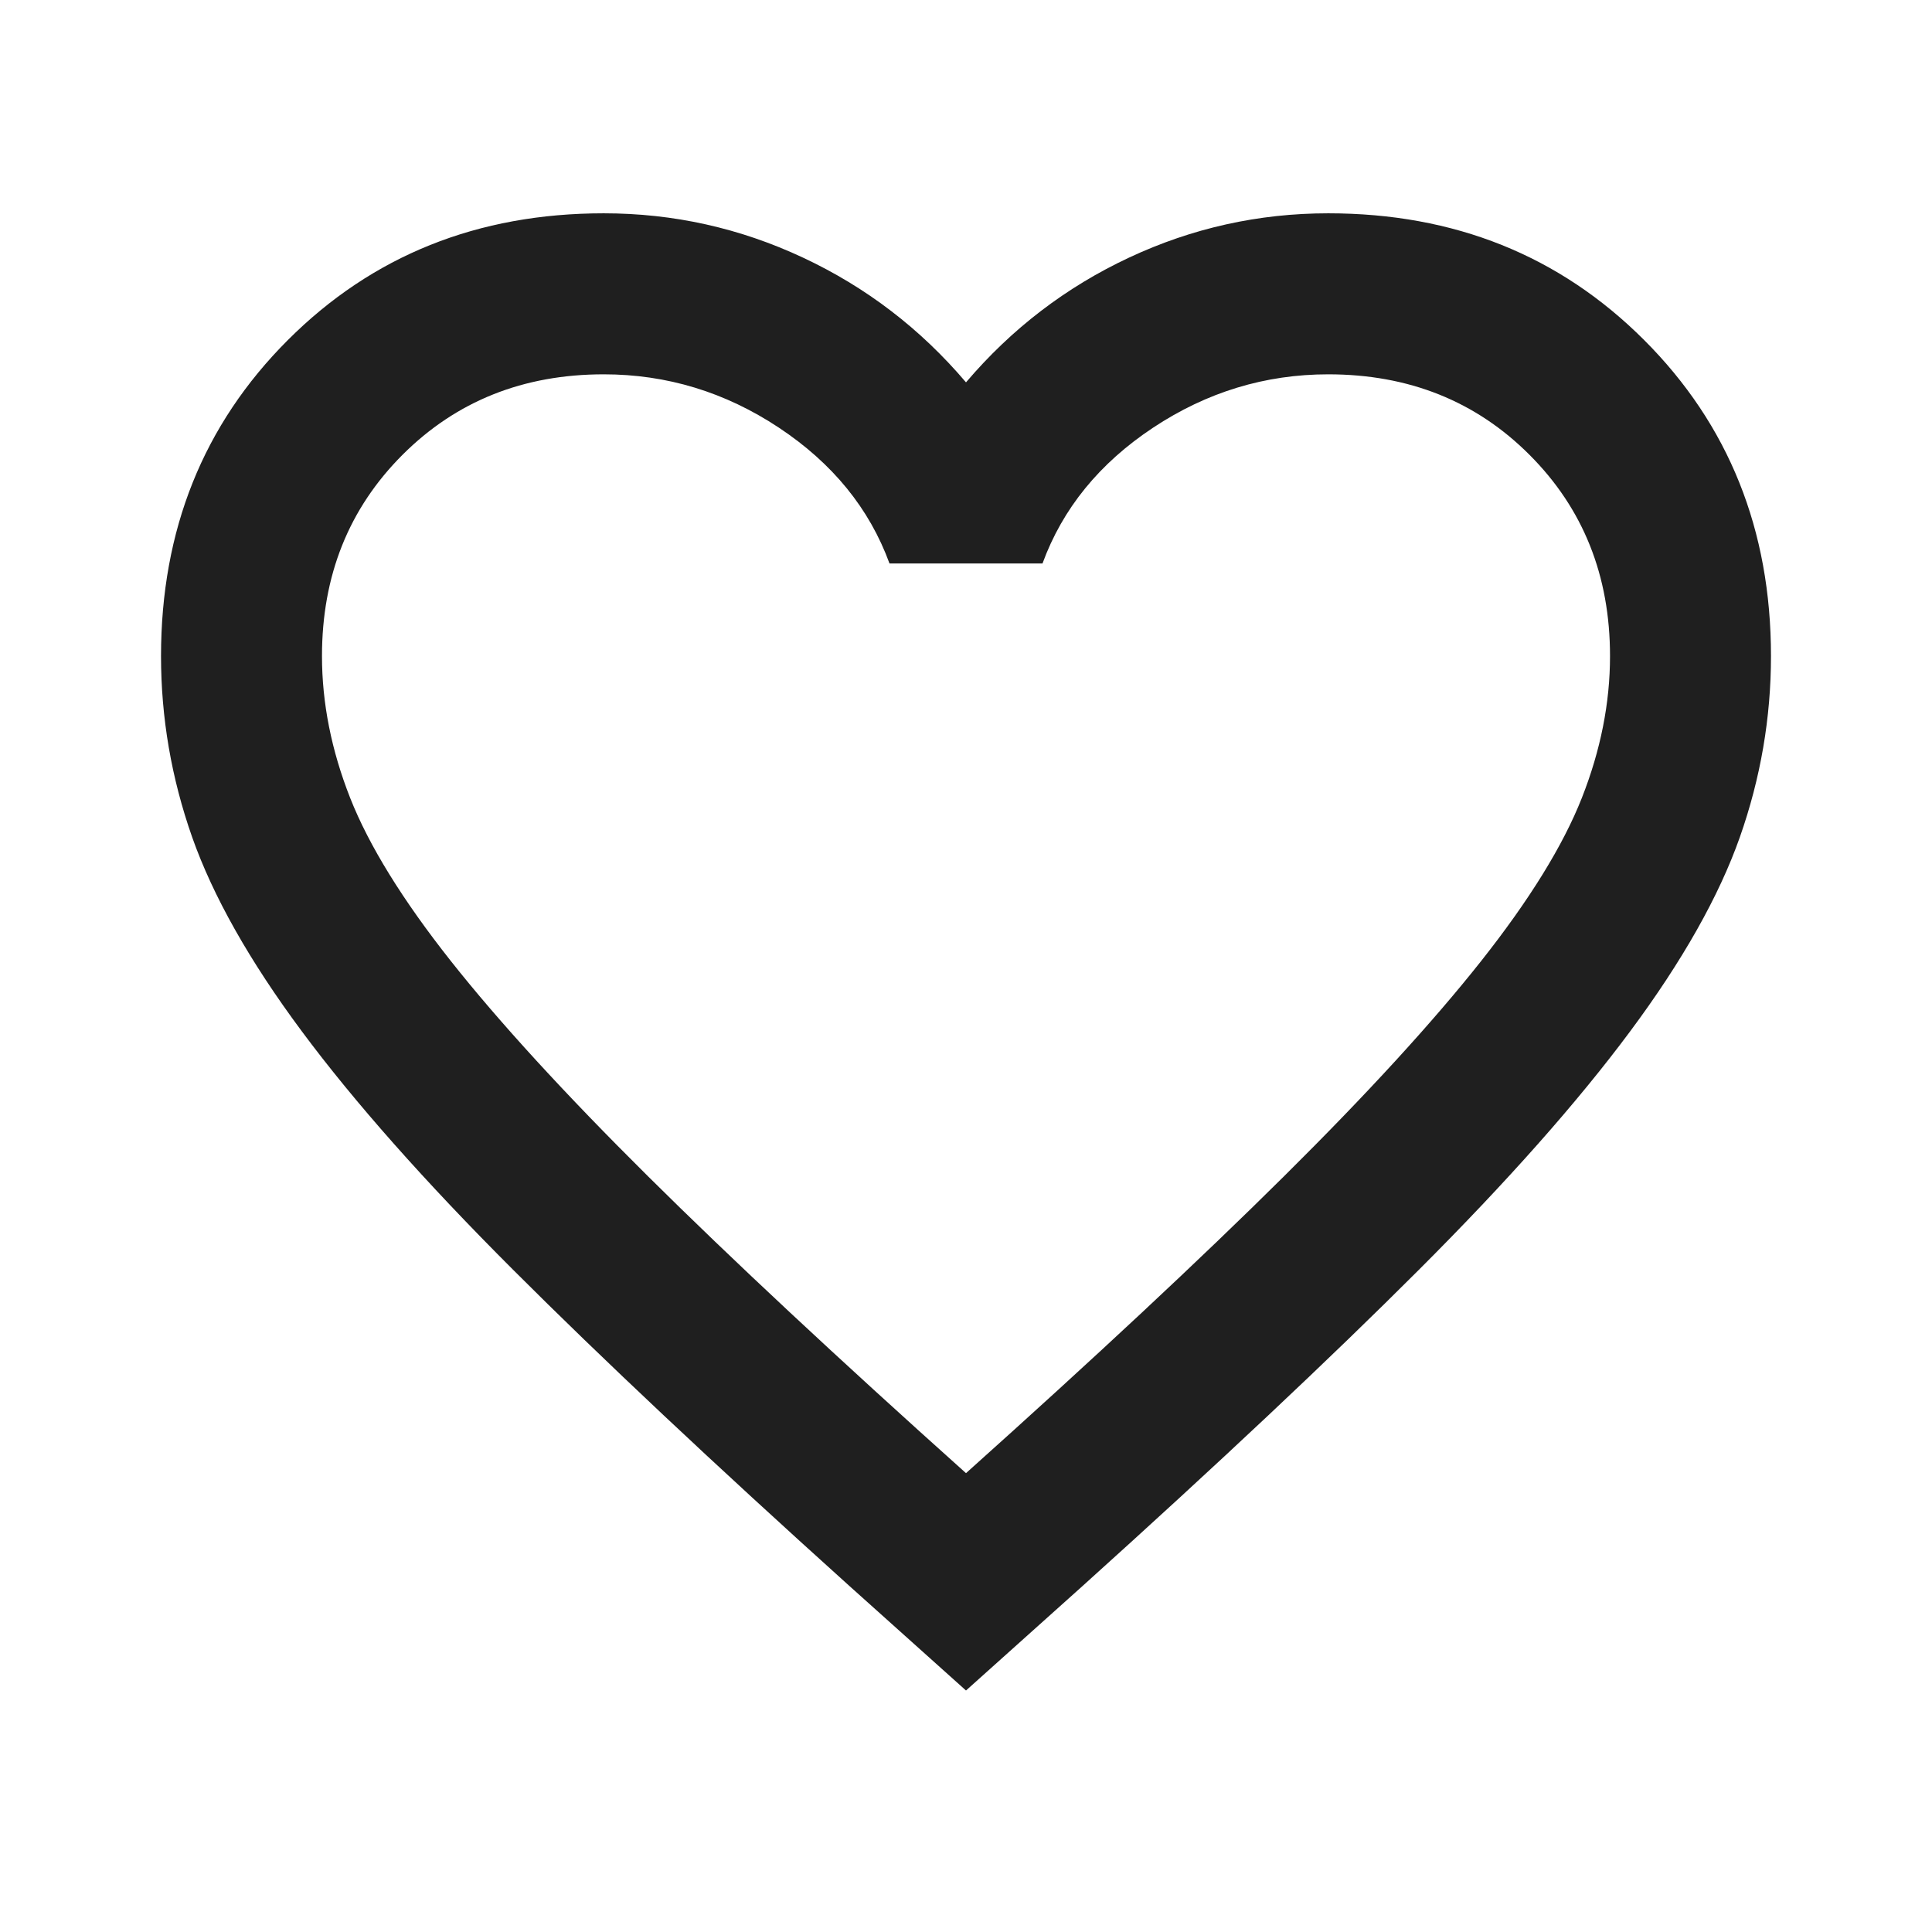 <svg width="32" height="32" viewBox="0 0 32 32" fill="none" xmlns="http://www.w3.org/2000/svg">
<path d="M16 28L14.067 26.267C11.822 24.244 9.967 22.5 8.5 21.033C7.033 19.567 5.867 18.25 5 17.083C4.133 15.917 3.528 14.844 3.183 13.867C2.839 12.889 2.667 11.889 2.667 10.867C2.667 8.778 3.367 7.033 4.767 5.633C6.167 4.233 7.911 3.533 10 3.533C11.156 3.533 12.256 3.778 13.3 4.267C14.345 4.756 15.245 5.444 16 6.333C16.756 5.444 17.656 4.756 18.7 4.267C19.744 3.778 20.845 3.533 22 3.533C24.089 3.533 25.833 4.233 27.233 5.633C28.633 7.033 29.333 8.778 29.333 10.867C29.333 11.889 29.161 12.889 28.817 13.867C28.472 14.844 27.867 15.917 27 17.083C26.133 18.25 24.967 19.567 23.5 21.033C22.033 22.5 20.178 24.244 17.933 26.267L16 28ZM16 24.4C18.133 22.489 19.889 20.85 21.267 19.483C22.645 18.117 23.733 16.928 24.533 15.917C25.333 14.905 25.889 14.005 26.2 13.217C26.511 12.428 26.667 11.644 26.667 10.867C26.667 9.533 26.222 8.422 25.333 7.533C24.445 6.644 23.333 6.2 22 6.2C20.956 6.2 19.989 6.494 19.1 7.083C18.211 7.672 17.6 8.422 17.267 9.333H14.733C14.4 8.422 13.789 7.672 12.9 7.083C12.011 6.494 11.044 6.2 10 6.2C8.667 6.2 7.556 6.644 6.667 7.533C5.778 8.422 5.333 9.533 5.333 10.867C5.333 11.644 5.489 12.428 5.8 13.217C6.111 14.005 6.667 14.905 7.467 15.917C8.267 16.928 9.356 18.117 10.733 19.483C12.111 20.85 13.867 22.489 16 24.4Z" fill="#1F1F1F"/>
</svg>
